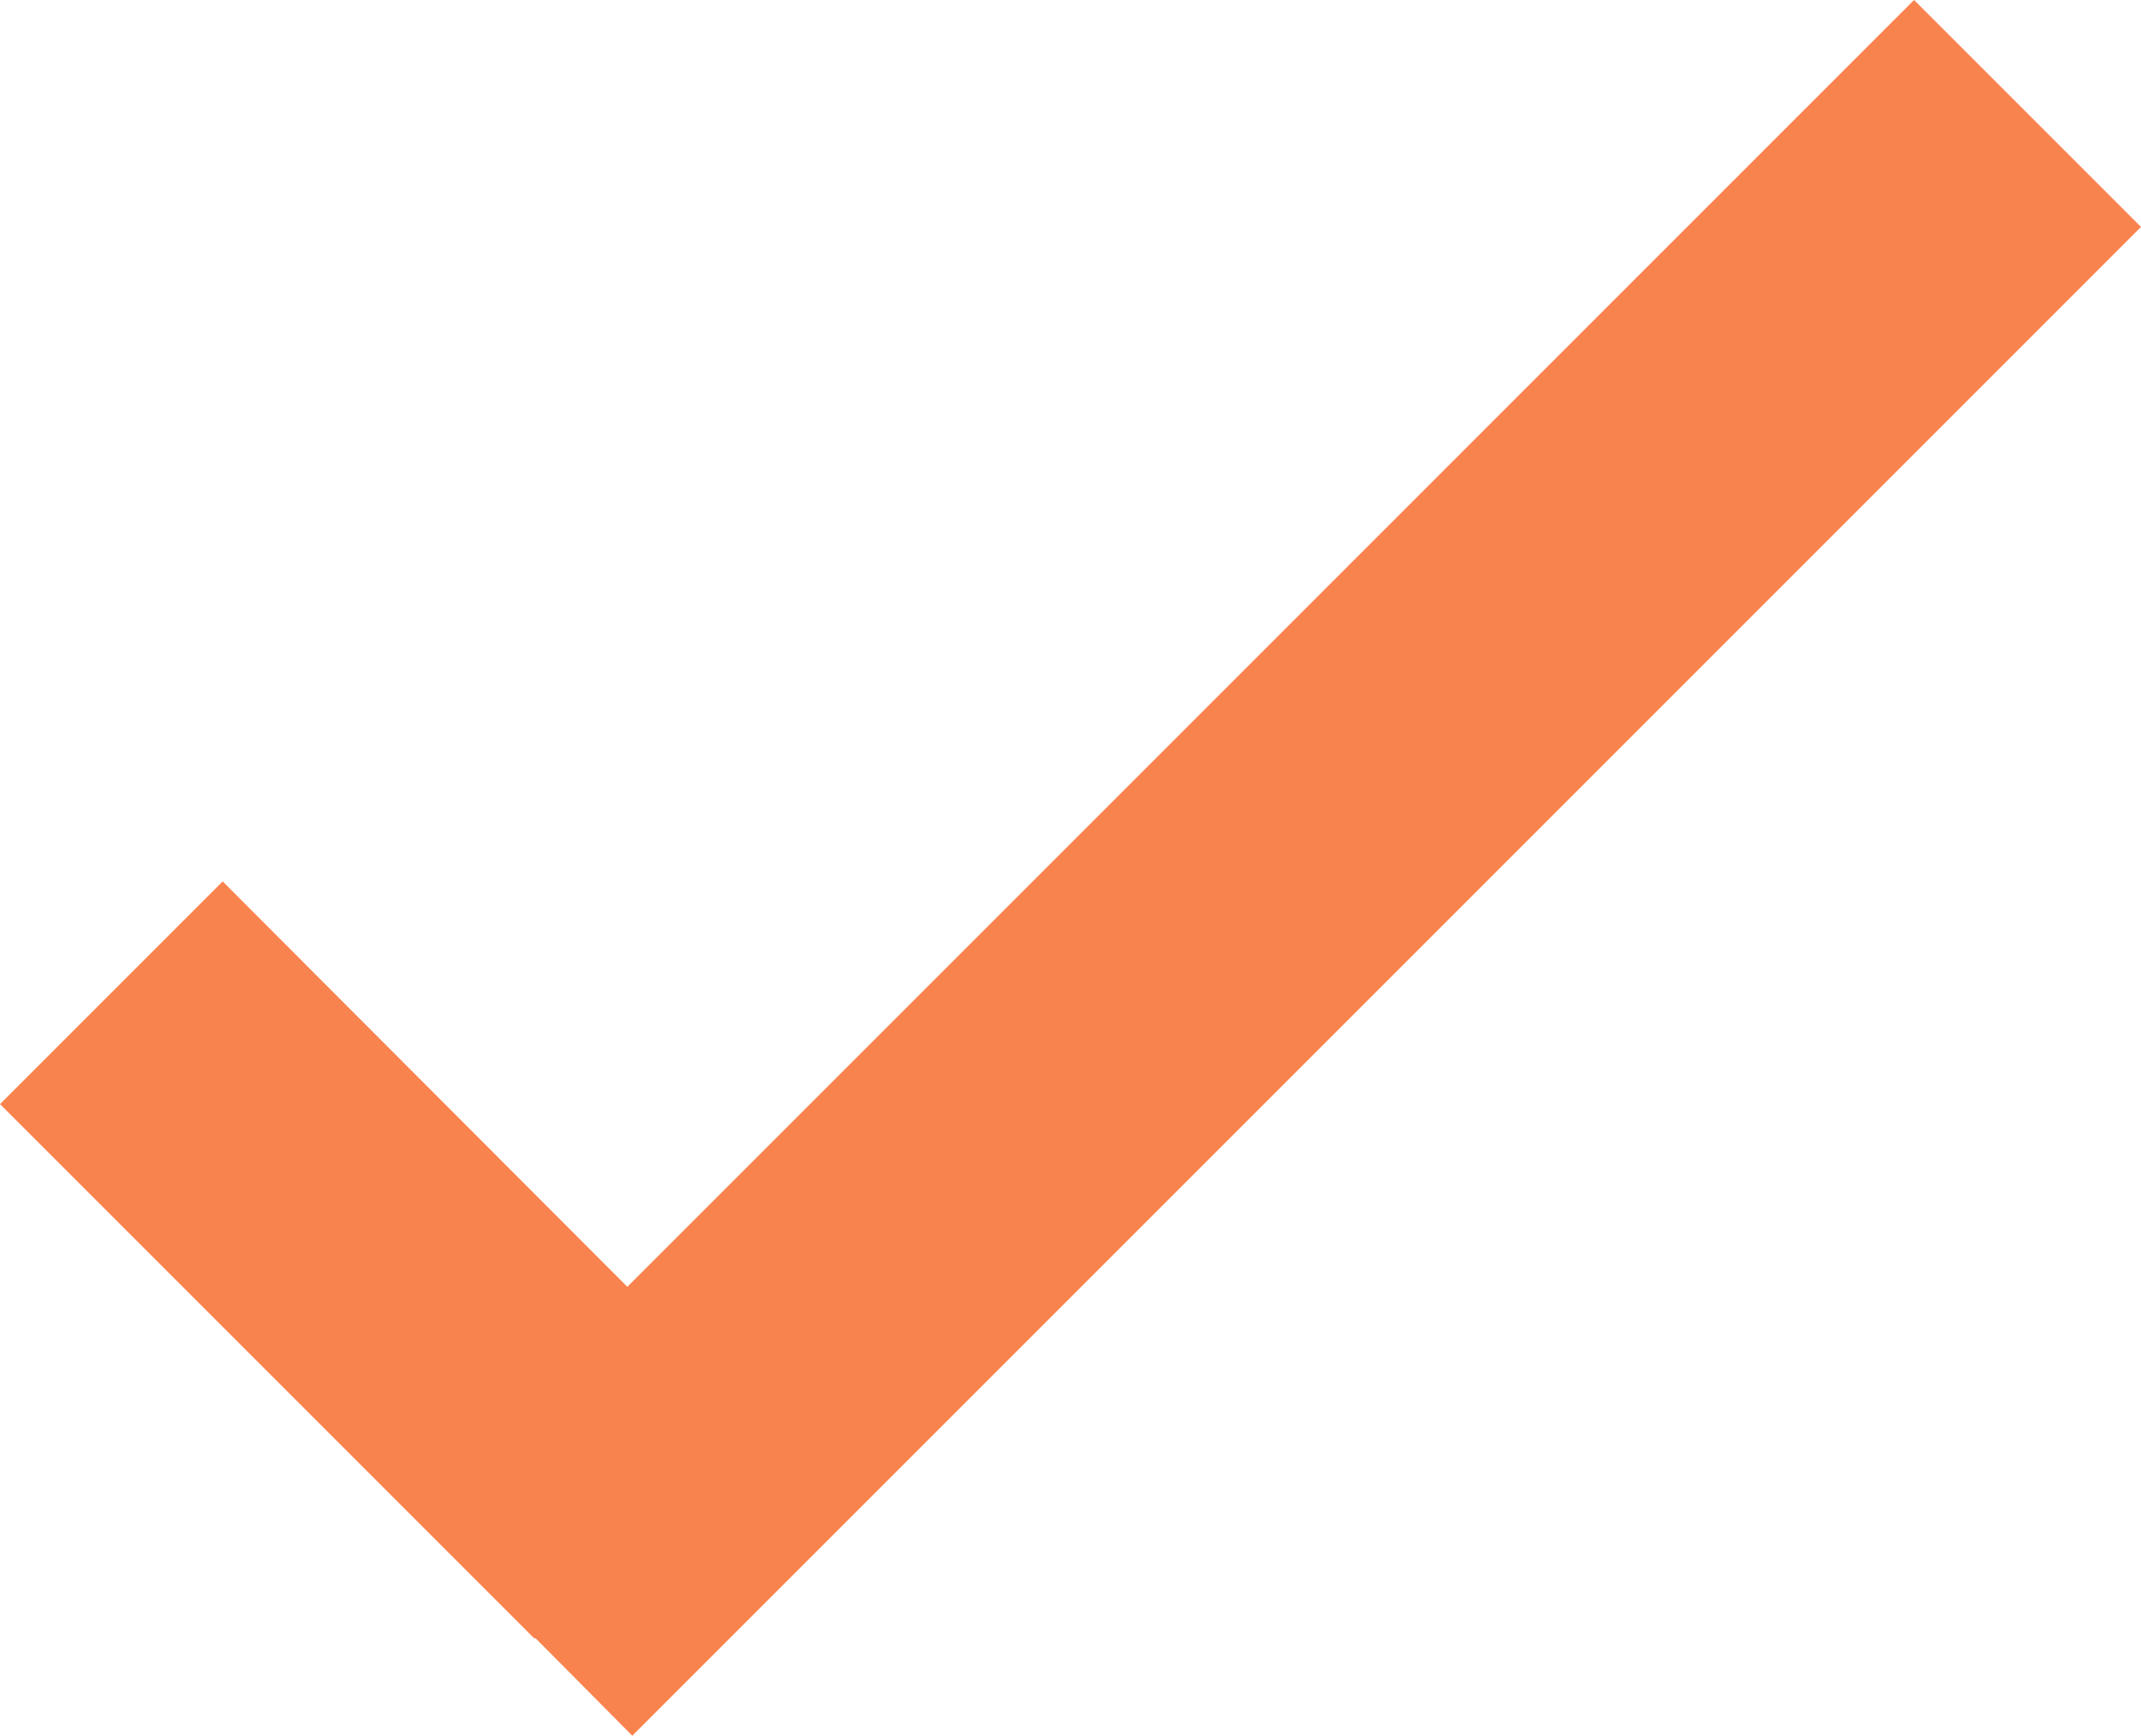 <svg id="Layer_1" data-name="Layer 1" xmlns="http://www.w3.org/2000/svg" viewBox="0 0 30 24.32"><defs><style>.cls-1{fill:#f9834e;}</style></defs><title>icon-tick-action</title><polygon class="cls-1" points="8.79 18.03 3.12 12.35 0 15.47 7.49 22.96 7.5 22.95 8.86 24.32 30 3.18 26.82 0 8.79 18.03"/></svg>